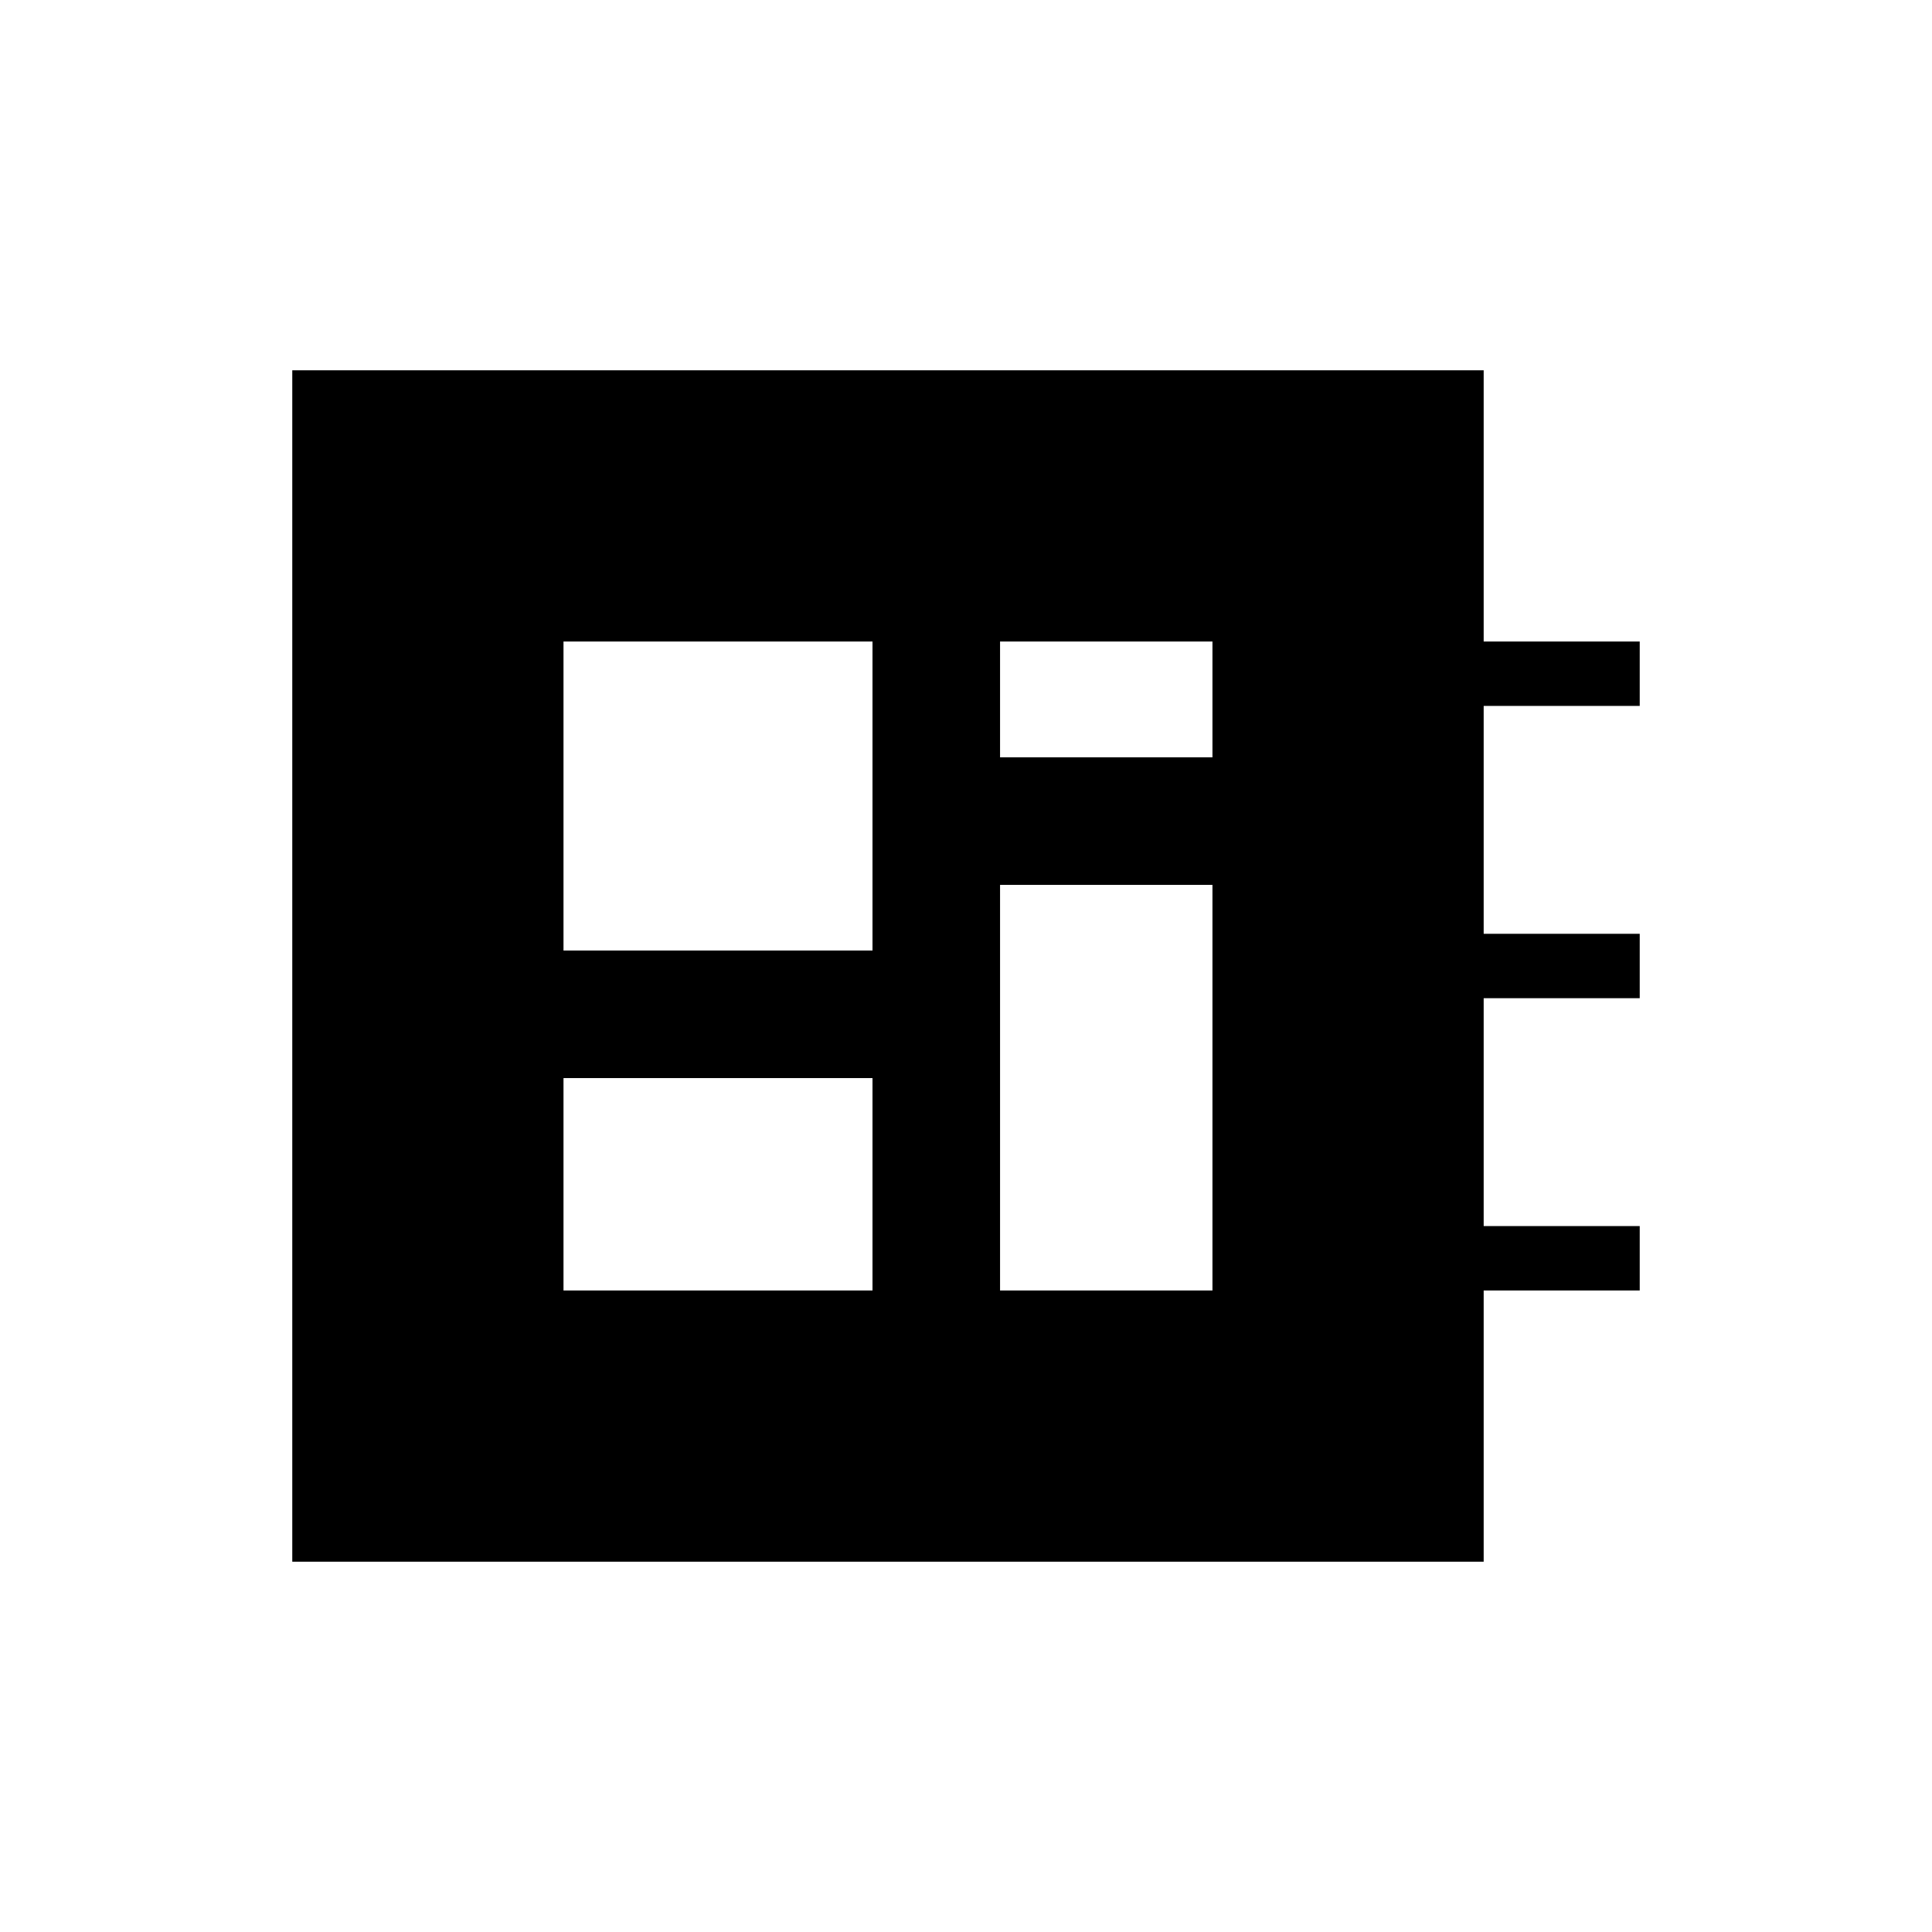 <svg xmlns="http://www.w3.org/2000/svg" height="20" viewBox="0 -960 960 960" width="20"><path d="M145.23-184v-592h592.001v134.769h77.539v32h-77.539V-496h77.539v32h-77.539v113.231h77.539v32h-77.539V-184H145.23ZM280-318.769h153.538v-105.539H280v105.539Zm216.923-264.923h105.539v-57.539H496.923v57.539Zm-216.923 96h153.538v-153.539H280v153.539Zm216.923 168.923h105.539v-201.539H496.923v201.539Z"/></svg>